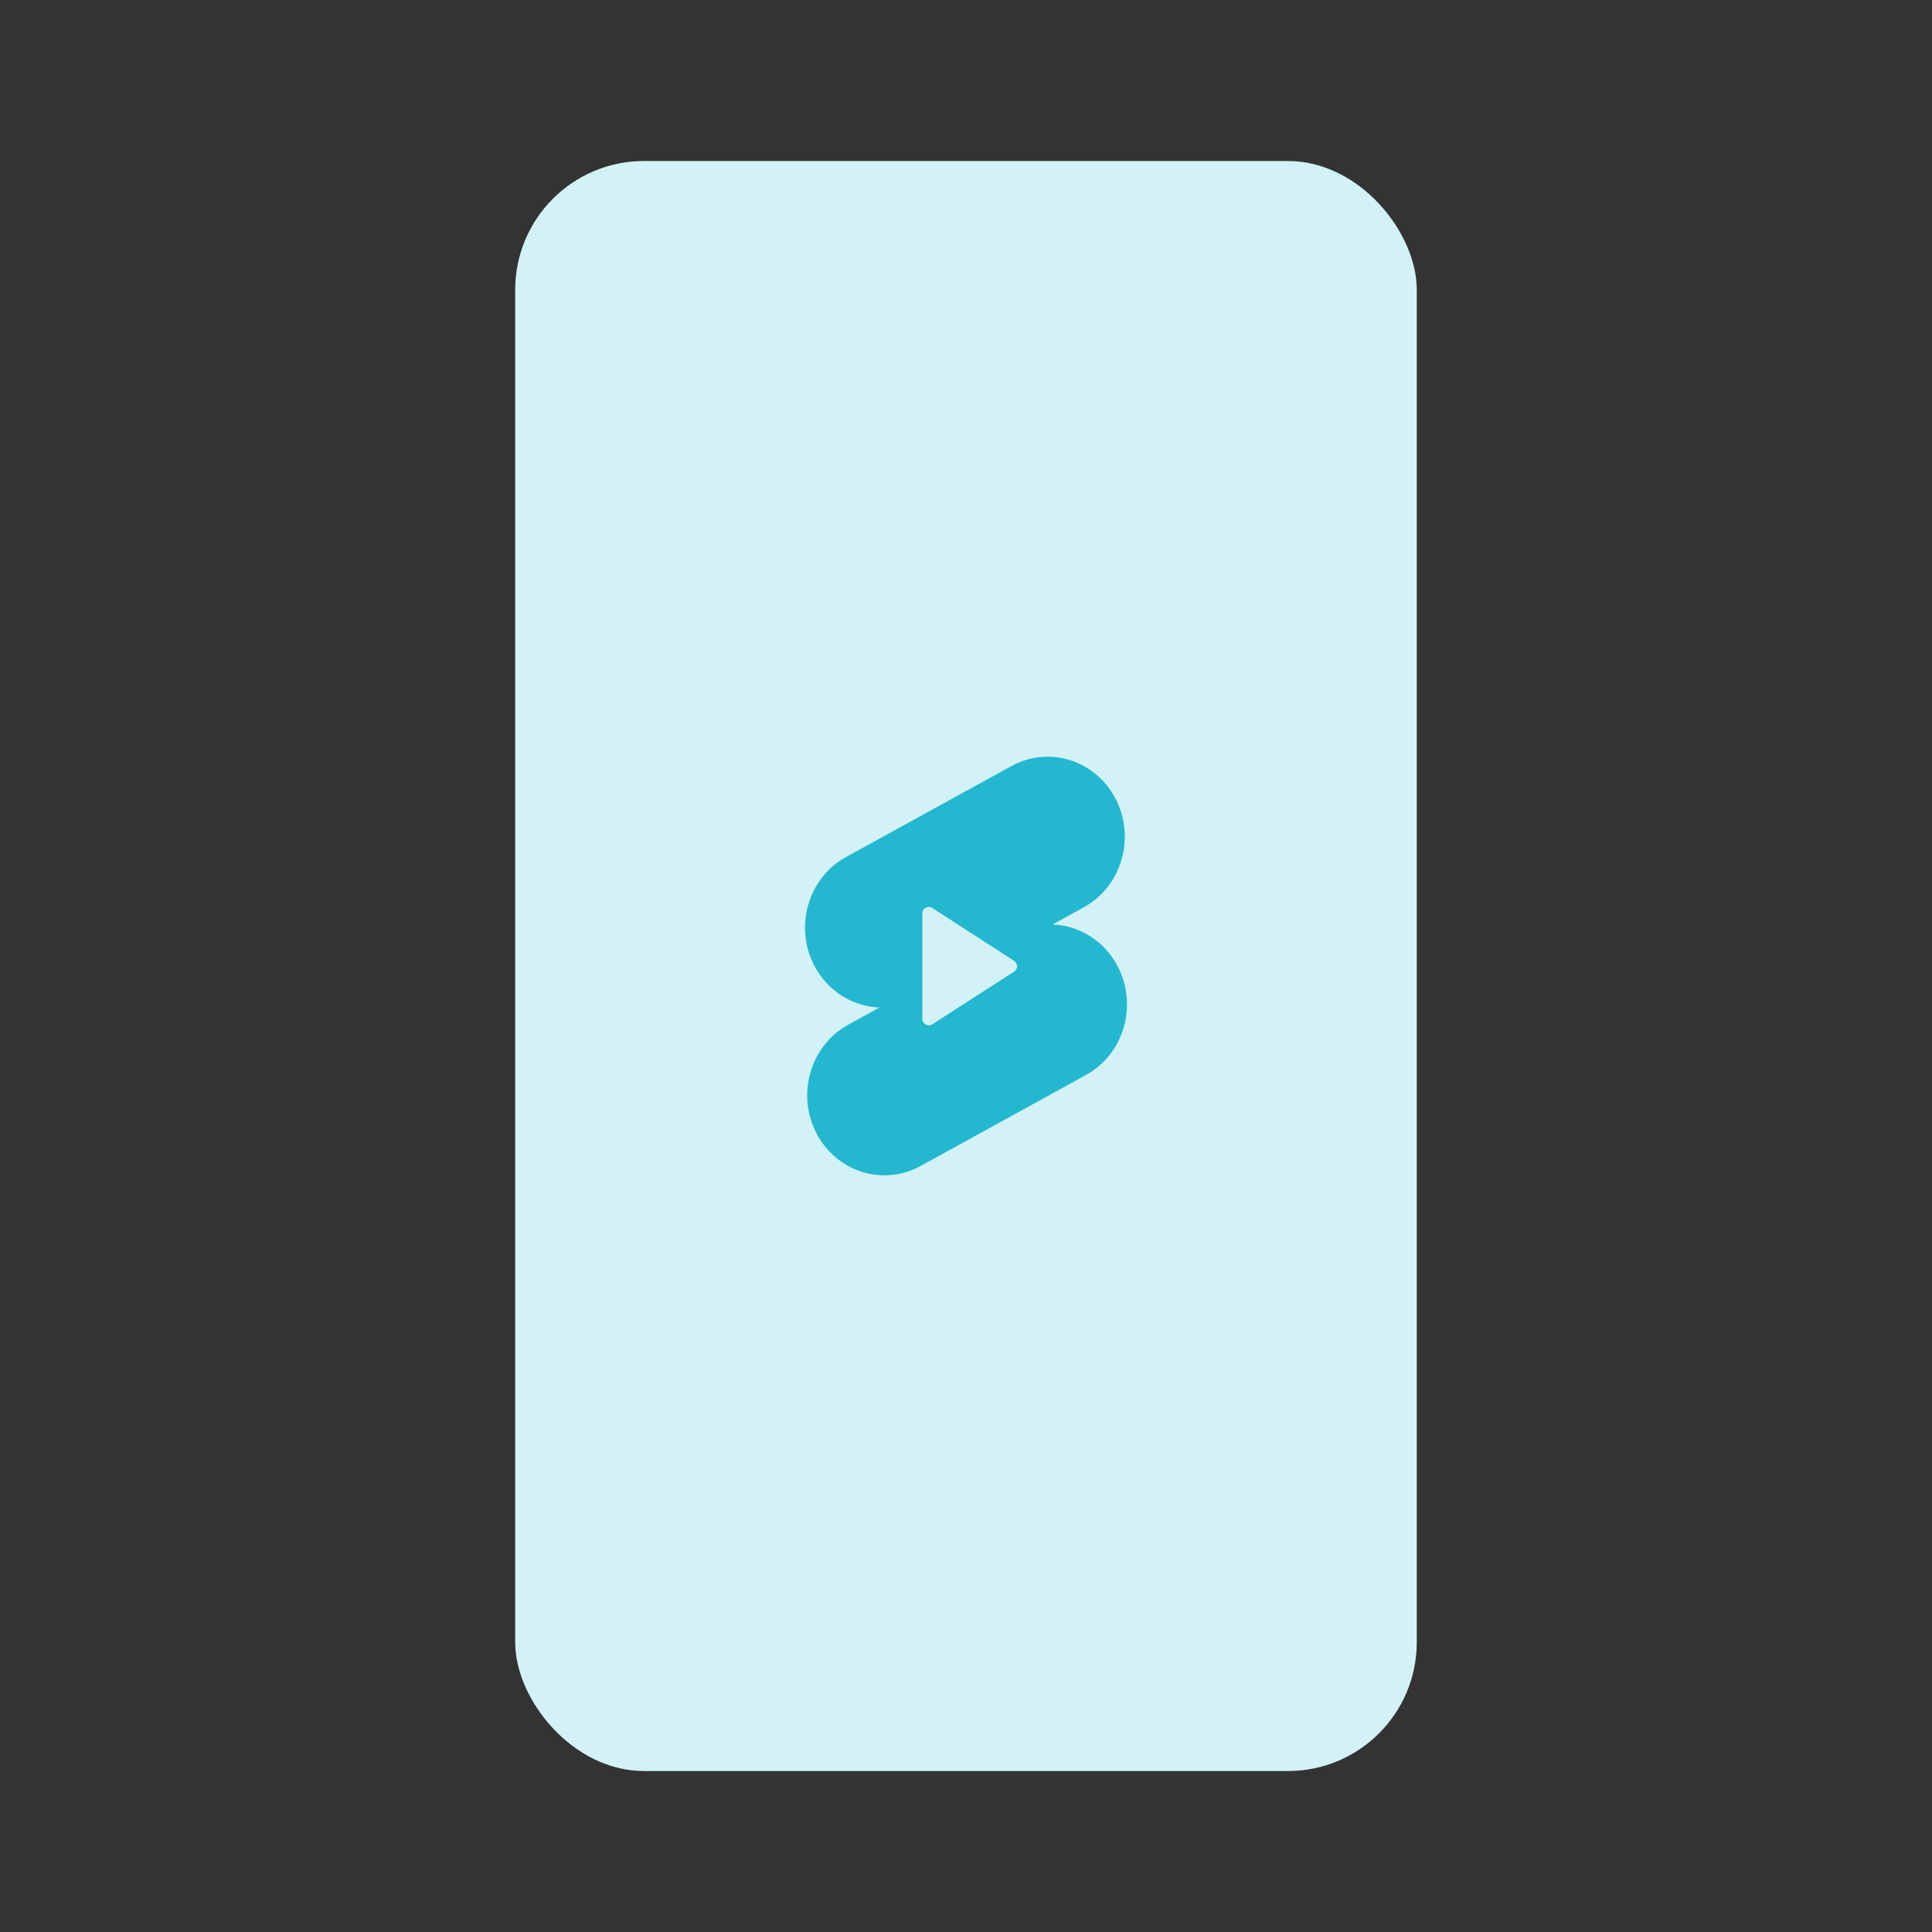 <svg xmlns="http://www.w3.org/2000/svg" width="44" height="44" viewBox="0 0 44 44" fill="none">
  <rect x="0" y="0" width="44" height="44" fill="#333333" stroke="none"/>
  <rect x="11.733" y="3.667" width="20.533" height="36.667" rx="2.933" fill="#D2F2F7"/>
  <path fill-rule="evenodd" clip-rule="evenodd" d="M23.04 17.444C23.899 16.975 24.962 17.316 25.414 18.206C25.866 19.096 25.537 20.197 24.678 20.666L23.971 21.054C24.58 21.078 25.16 21.427 25.464 22.026C25.916 22.916 25.587 24.017 24.727 24.485L20.961 26.557C20.102 27.025 19.038 26.684 18.586 25.794C18.134 24.904 18.463 23.803 19.323 23.334L20.029 22.946C19.42 22.922 18.84 22.573 18.536 21.974C18.084 21.085 18.414 19.984 19.273 19.515L23.04 17.444ZM21.006 20.802C21.006 20.686 21.135 20.616 21.233 20.679L23.095 21.883C23.185 21.941 23.185 22.072 23.095 22.129L21.233 23.327C21.135 23.39 21.006 23.32 21.006 23.204V20.802Z" fill="#24B7D0"/>
</svg>